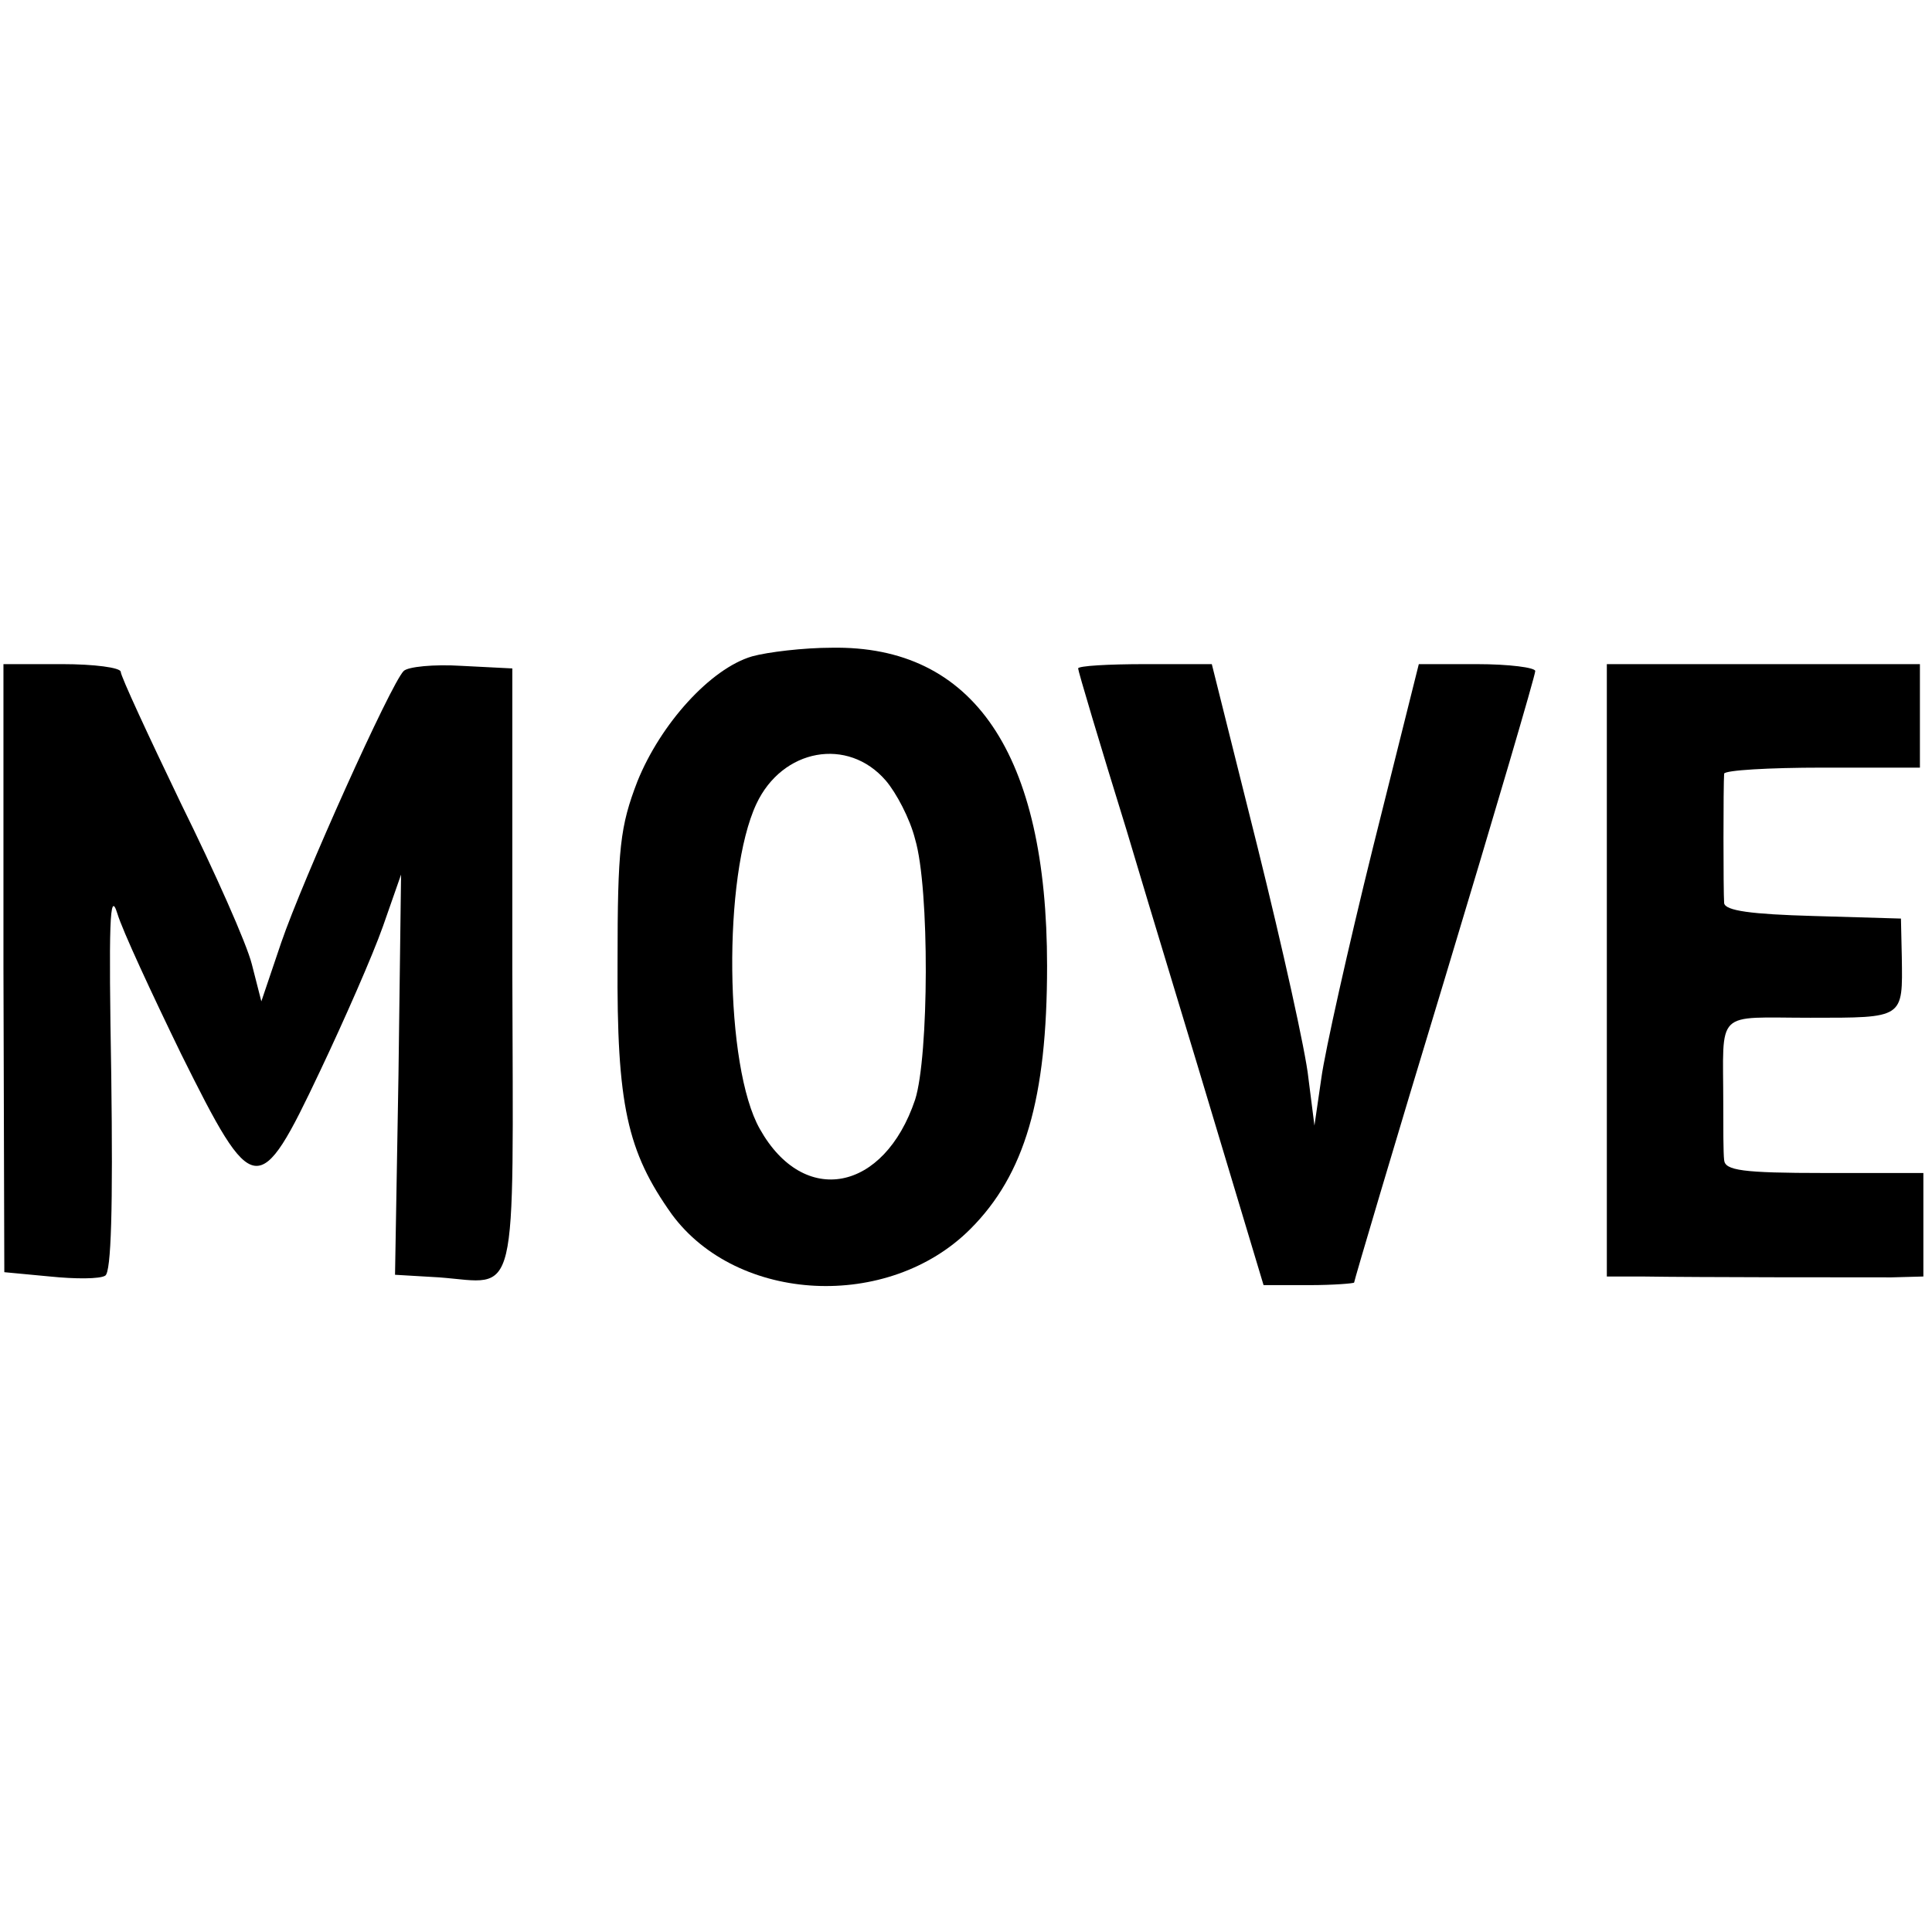 <?xml version="1.0" standalone="no"?>
<!DOCTYPE svg PUBLIC "-//W3C//DTD SVG 20010904//EN"
 "http://www.w3.org/TR/2001/REC-SVG-20010904/DTD/svg10.dtd">
<svg version="1.0" xmlns="http://www.w3.org/2000/svg"
 width="224pt" height="224pt" viewBox="0 0 224 224"
 preserveAspectRatio="xMidYMid meet">
<g transform="translate(0,224) scale(0.1,-0.1)"
fill="#000000" stroke="none">
<path d="M872 1479 c-48 -14 -106 -78 -133 -145 -20 -52 -23 -77 -23 -209 -1
-166 11 -220 63 -293 76 -103 251 -112 346 -17 63 63 89 151 89 305 0 246 -85
372 -250 369 -32 0 -74 -5 -92 -10z m155 -144 c12 -14 28 -44 34 -68 17 -57
16 -252 0 -302 -36 -107 -129 -125 -180 -34 -41 72 -43 294 -4 377 30 64 106
78 150 27z"/>
<path d="M4 1118 l1 -353 53 -5 c29 -3 58 -3 64 1 7 4 9 79 7 232 -3 176 -2
217 7 188 6 -20 40 -93 74 -163 84 -169 90 -170 161 -20 28 59 61 134 73 168
l21 60 -3 -232 -4 -232 51 -3 c93 -7 86 -38 85 357 l0 349 -59 3 c-32 2 -62
-1 -67 -6 -15 -15 -117 -242 -142 -315 l-23 -68 -11 43 c-6 24 -43 107 -82
186 -38 79 -70 148 -70 153 0 5 -31 9 -68 9 l-68 0 0 -352z"/>
<path d="M1250 1465 c0 -3 25 -87 56 -187 30 -101 79 -261 107 -355 l52 -173
53 0 c28 0 52 2 52 3 0 2 47 161 105 352 58 192 105 352 105 357 0 4 -30 8
-68 8 l-67 0 -53 -212 c-29 -117 -56 -238 -60 -268 l-8 -55 -7 55 c-3 30 -30
151 -59 268 l-53 212 -77 0 c-43 0 -78 -2 -78 -5z"/>
<path d="M1863 1115 l0 -355 41 0 c63 -1 246 -1 289 -1 l37 1 0 60 0 60 -115
0 c-95 0 -115 3 -116 15 -1 8 -1 38 -1 65 0 111 -11 100 101 100 109 0 107 -1
106 70 l-1 45 -102 3 c-71 2 -102 6 -103 15 -1 13 -1 138 0 150 1 4 52 7 114
7 l113 0 0 60 0 60 -182 0 -181 0 0 -355z"/>
</g>
</svg>
